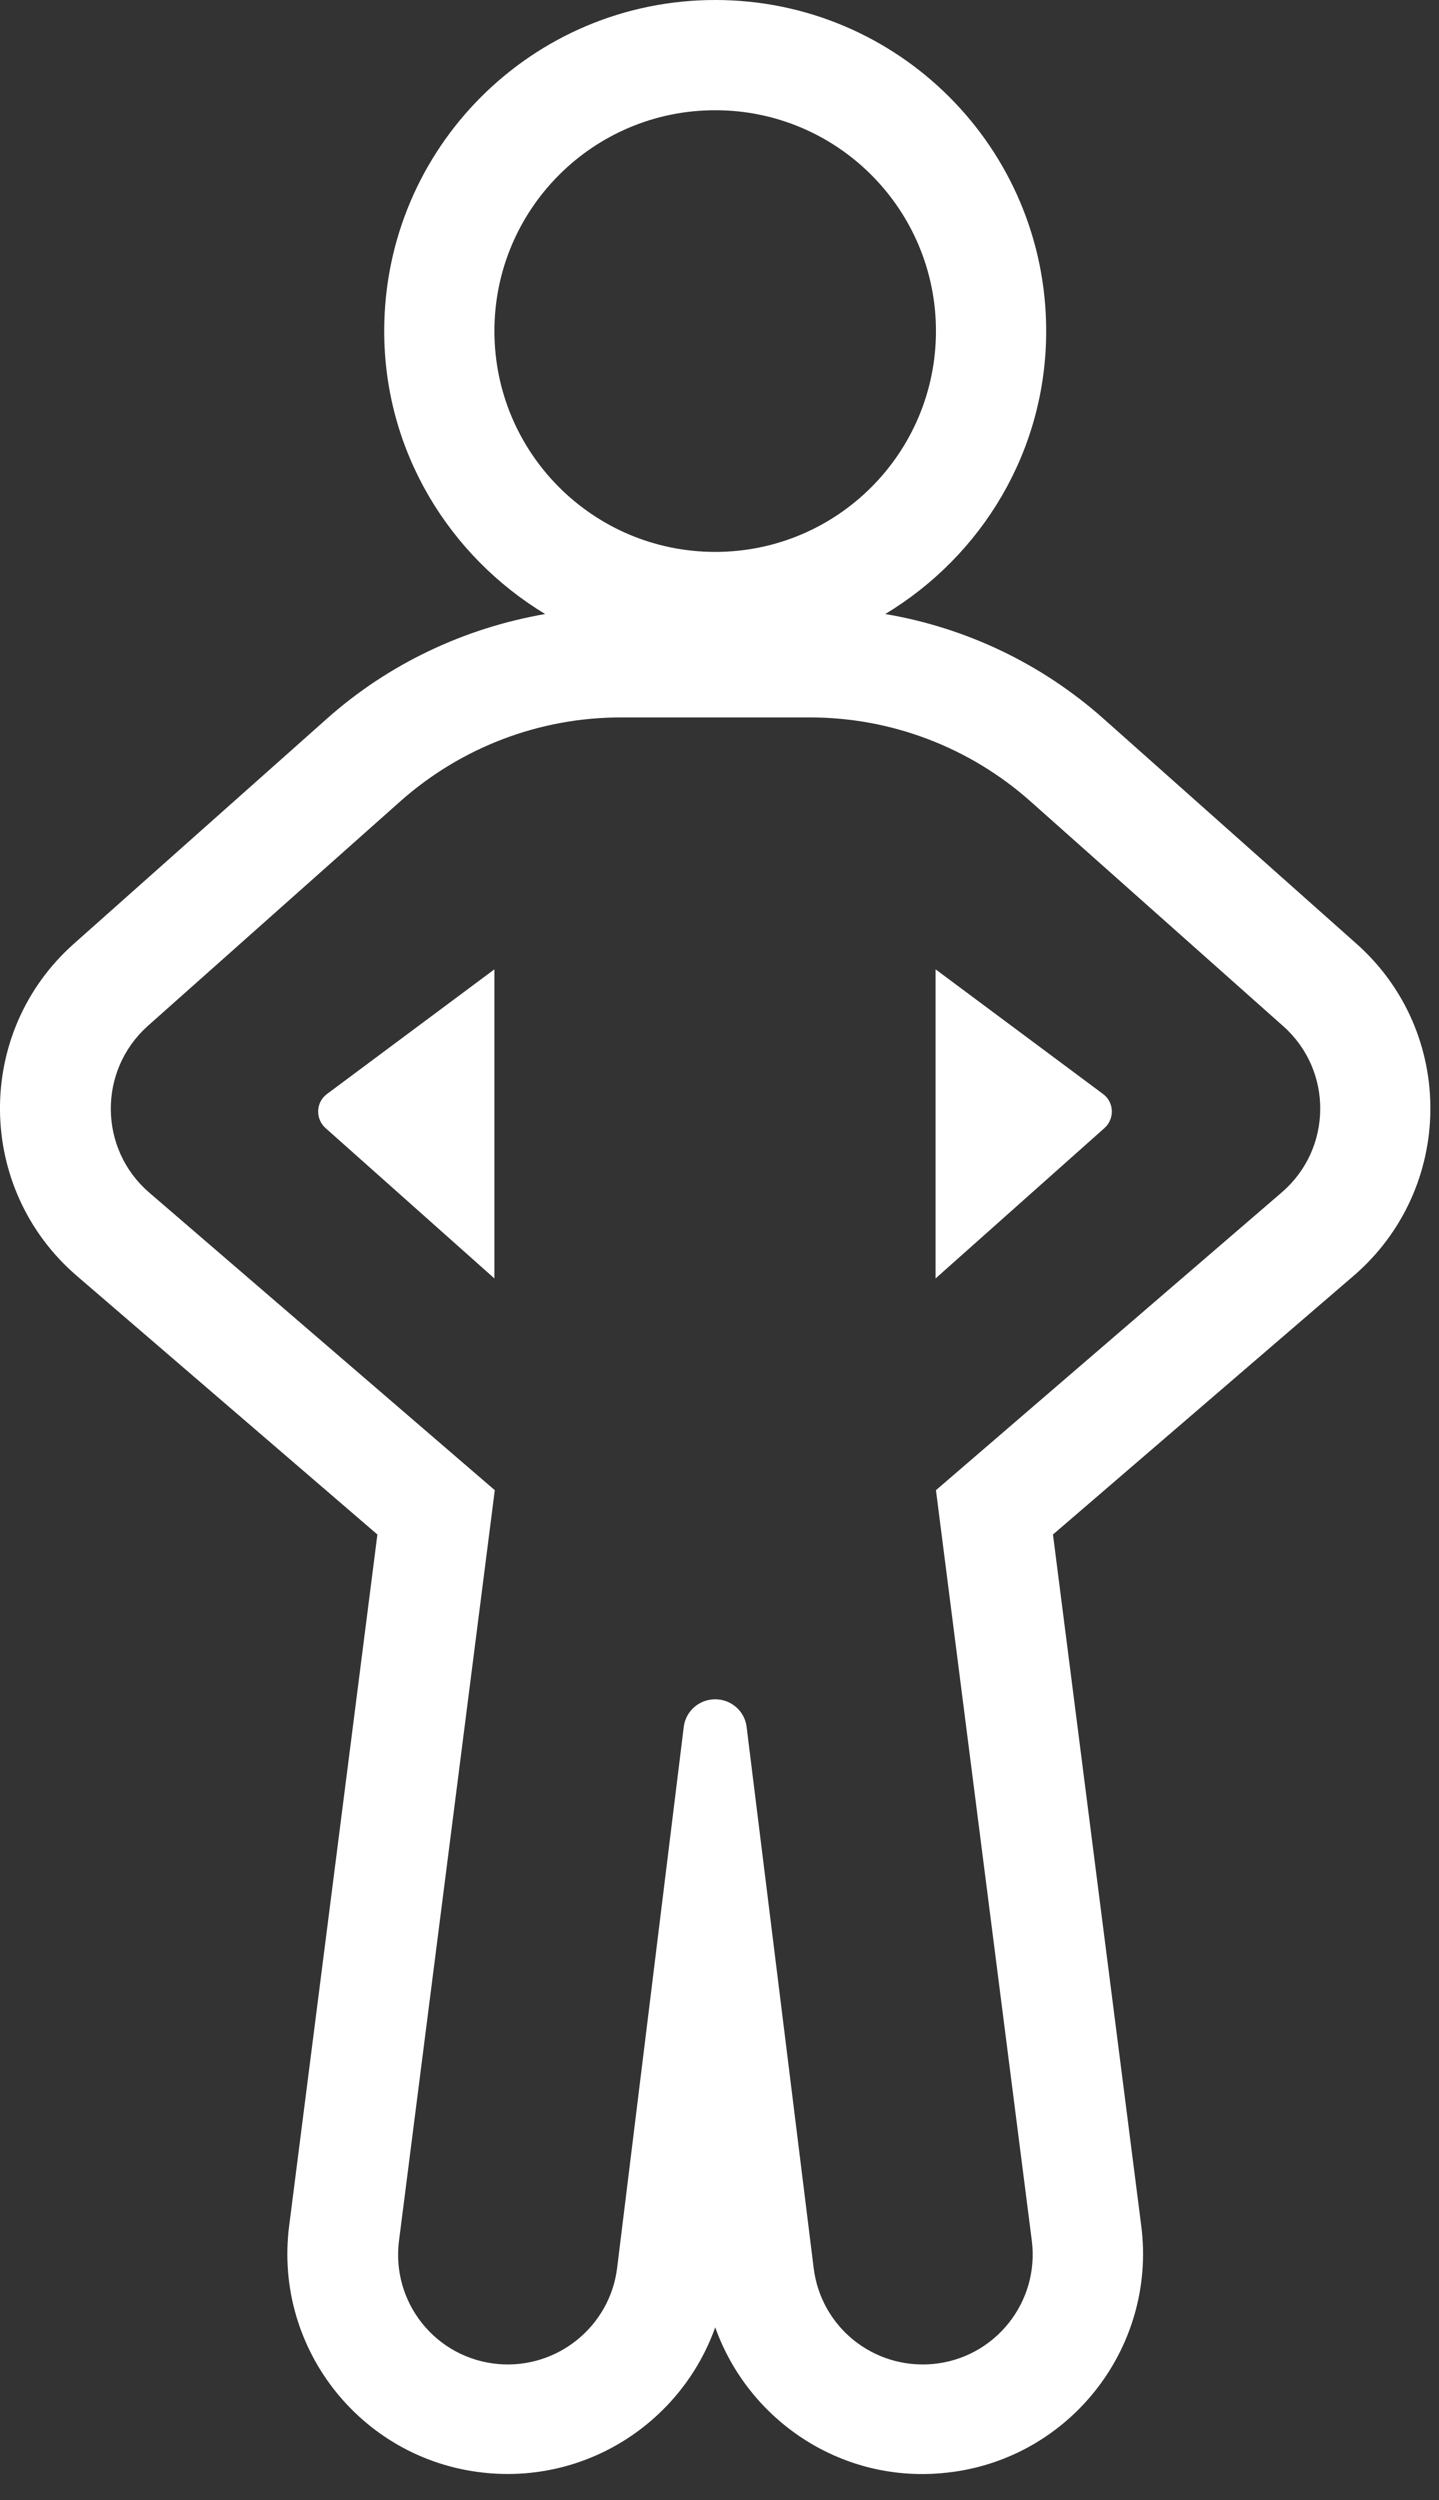 <svg width="38" height="66" viewBox="0 0 38 66" fill="none" xmlns="http://www.w3.org/2000/svg">
    <rect x="0" y="0" width="38" height="66" fill="#333333" stroke="none"/>
    <path d="M8.596 29.78L13.056 33.75V25.59L8.636 28.88C8.336 29.1 8.326 29.54 8.596 29.78ZM24.706 25.59V33.75L29.166 29.78C29.436 29.54 29.427 29.1 29.127 28.88L24.706 25.59ZM35.816 24.91L29.137 18.97C27.506 17.52 25.506 16.57 23.377 16.21C25.916 14.68 27.627 11.92 27.627 8.74C27.627 3.91 23.716 0 18.887 0C14.056 0 10.146 3.91 10.146 8.74C10.146 11.92 11.867 14.68 14.396 16.21C12.267 16.58 10.267 17.52 8.636 18.97L1.956 24.91C-0.684 27.25 -0.644 31.38 2.026 33.68L9.966 40.51L7.636 58.76C7.216 62.04 9.606 65.01 12.906 65.29C15.597 65.52 18.017 63.88 18.887 61.44C19.756 63.88 22.177 65.53 24.866 65.29C28.166 65.01 30.556 62.03 30.137 58.76L27.806 40.51L35.746 33.68C38.416 31.38 38.456 27.25 35.816 24.91ZM13.056 8.74C13.056 5.52 15.666 2.91 18.887 2.91C22.107 2.91 24.716 5.52 24.716 8.74C24.716 11.96 22.107 14.57 18.887 14.57C15.666 14.57 13.056 11.96 13.056 8.74ZM33.846 31.48L24.716 39.34L27.247 59.15C27.456 60.79 26.256 62.27 24.616 62.41C23.056 62.54 21.677 61.43 21.486 59.87L19.716 45.59C19.666 45.17 19.306 44.86 18.887 44.86C18.466 44.86 18.107 45.17 18.056 45.59L16.297 59.87C16.107 61.42 14.716 62.54 13.166 62.41C11.517 62.27 10.326 60.79 10.537 59.15L13.066 39.34L3.936 31.48C2.606 30.33 2.586 28.27 3.896 27.09L10.576 21.15C12.177 19.73 14.246 18.94 16.387 18.94H21.396C23.537 18.94 25.607 19.73 27.206 21.15L33.886 27.09C35.206 28.26 35.187 30.33 33.846 31.48Z" fill="#fff" />
</svg>
